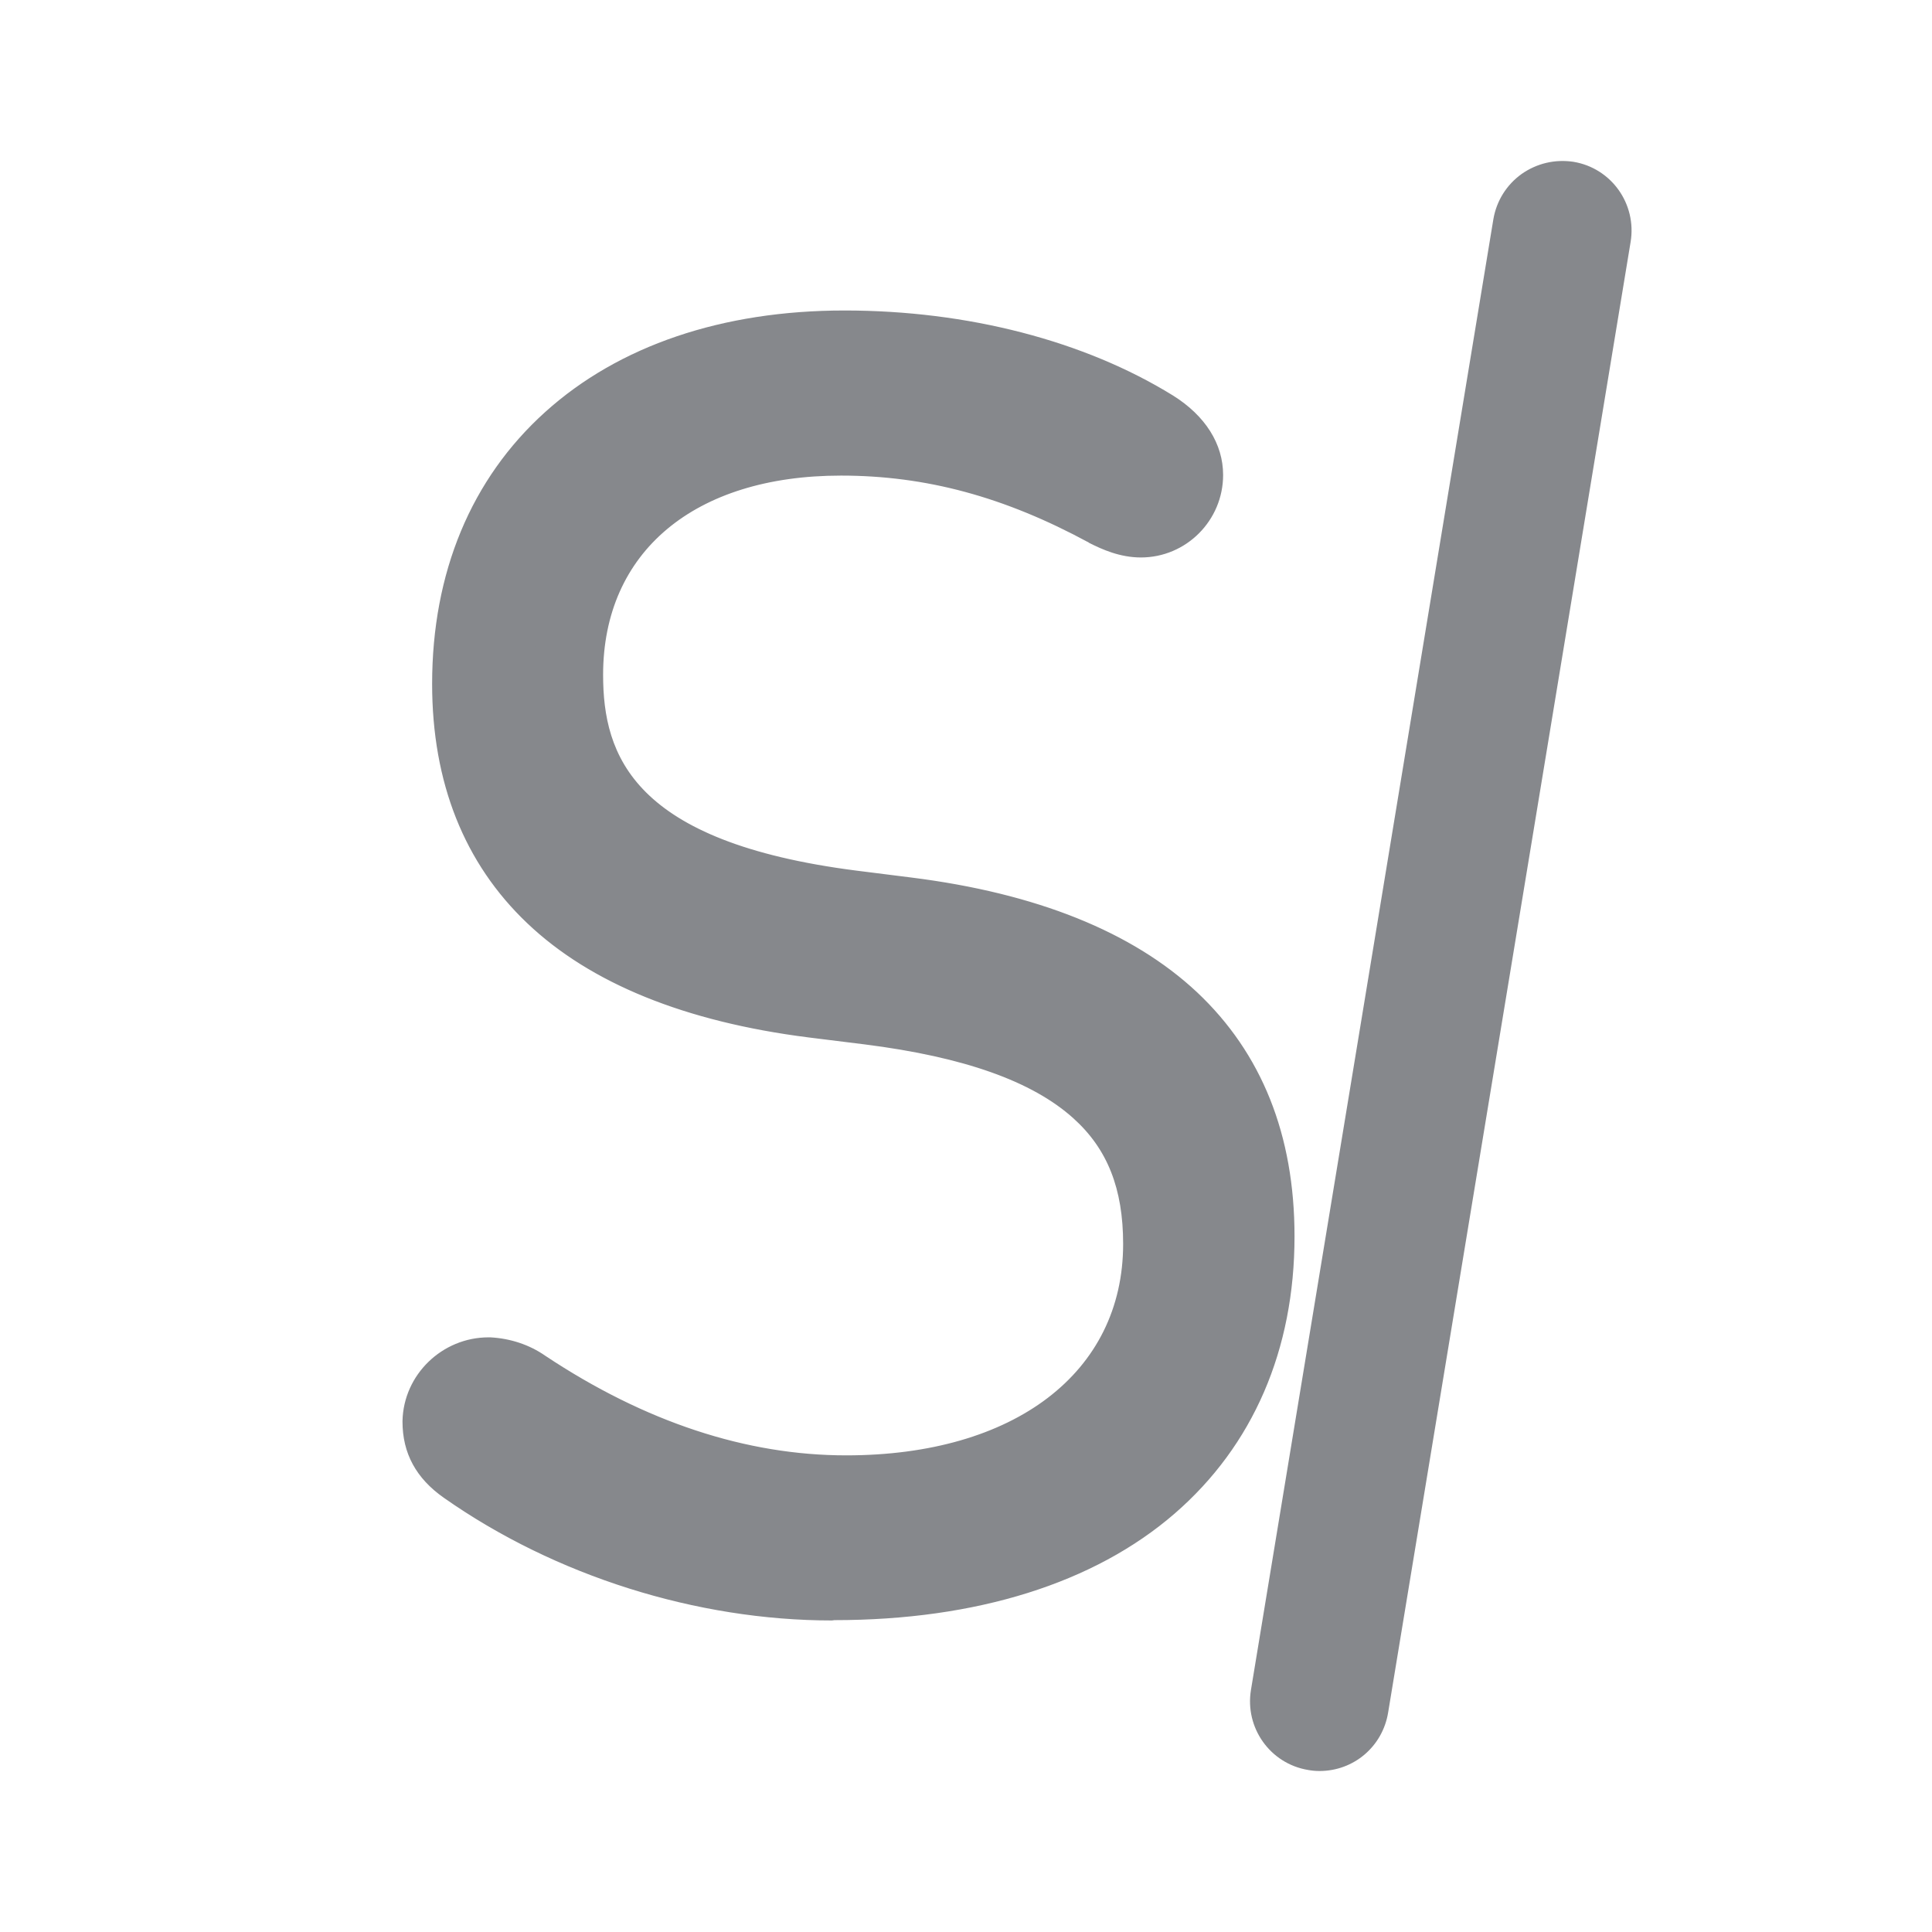 <svg width="24" height="24" viewBox="0 0 24 24" fill="none" xmlns="http://www.w3.org/2000/svg">
<path d="M5.761 18.253C5.54 18.097 5.432 17.924 5.432 17.66C5.441 17.318 5.726 17.046 6.068 17.046C6.233 17.055 6.393 17.106 6.531 17.202C7.522 17.859 8.911 18.517 10.516 18.517C12.917 18.517 14.389 17.284 14.389 15.458C14.389 13.961 13.553 12.905 10.802 12.55L10.096 12.464C7.167 12.092 5.804 10.681 5.804 8.501C5.804 5.904 7.652 4.295 10.494 4.295C12.078 4.295 13.424 4.715 14.345 5.286C14.631 5.463 14.765 5.684 14.765 5.904C14.765 6.229 14.505 6.497 14.177 6.497H14.172C14.016 6.497 13.865 6.432 13.731 6.363C12.718 5.814 11.663 5.48 10.451 5.48C8.275 5.48 7.063 6.692 7.063 8.388C7.063 9.928 8.011 10.919 10.585 11.248L11.269 11.335C14.241 11.707 15.652 13.117 15.652 15.363C15.652 17.894 13.848 19.698 10.369 19.698C8.513 19.707 6.86 19.023 5.761 18.253Z" fill="#86888C"/>
<path d="M10.334 19.914C8.695 19.914 6.985 19.374 5.636 18.43C5.35 18.227 5.216 17.985 5.216 17.66V17.656C5.229 17.202 5.61 16.829 6.068 16.829H6.081C6.289 16.843 6.488 16.907 6.657 17.024C7.933 17.872 9.231 18.301 10.52 18.301C12.74 18.301 14.177 17.184 14.177 15.458C14.177 14.705 13.956 14.16 13.489 13.736C12.943 13.247 12.056 12.927 10.78 12.762L10.075 12.676C8.591 12.485 7.461 12.031 6.709 11.313C5.969 10.612 5.592 9.66 5.592 8.496C5.592 5.809 7.518 4.074 10.499 4.074C11.992 4.074 13.398 4.438 14.462 5.1C14.8 5.307 14.986 5.593 14.986 5.9C14.986 6.346 14.627 6.709 14.181 6.709C13.969 6.709 13.778 6.623 13.636 6.549H13.631C12.554 5.965 11.546 5.692 10.456 5.692C8.5 5.692 7.284 6.722 7.284 8.384C7.284 9.418 7.665 10.651 10.616 11.027L11.299 11.114C12.805 11.304 13.96 11.763 14.726 12.481C15.488 13.195 15.873 14.16 15.873 15.354C15.873 16.7 15.384 17.833 14.462 18.634C13.502 19.465 12.087 19.906 10.373 19.906C10.356 19.914 10.347 19.914 10.334 19.914ZM5.886 18.076C6.492 18.5 8.132 19.482 10.334 19.482C10.347 19.482 10.356 19.482 10.369 19.482C13.54 19.482 15.436 17.942 15.436 15.363C15.436 13.182 14.025 11.897 11.243 11.551L10.559 11.464C8.028 11.14 6.847 10.162 6.847 8.388C6.847 7.471 7.176 6.692 7.799 6.138C8.435 5.567 9.357 5.264 10.451 5.264C11.615 5.264 12.692 5.554 13.83 6.173C13.93 6.225 14.055 6.281 14.172 6.281C14.38 6.281 14.549 6.112 14.549 5.904C14.549 5.753 14.436 5.597 14.233 5.467C13.238 4.849 11.909 4.511 10.495 4.511C7.734 4.511 6.021 6.039 6.021 8.5C6.021 10.642 7.401 11.901 10.122 12.247L10.828 12.334C12.195 12.511 13.16 12.862 13.77 13.411C14.332 13.913 14.605 14.584 14.605 15.454C14.605 17.444 13 18.729 10.516 18.729C9.145 18.729 7.764 18.275 6.41 17.379C6.306 17.31 6.185 17.267 6.06 17.258C5.839 17.262 5.653 17.439 5.644 17.66C5.649 17.842 5.713 17.954 5.886 18.076Z" fill="#86888C"/>
<path d="M10.334 19.914C8.695 19.914 6.985 19.374 5.636 18.43C5.35 18.227 5.216 17.985 5.216 17.66V17.656C5.229 17.202 5.61 16.829 6.068 16.829H6.081C6.289 16.843 6.488 16.907 6.657 17.024C7.933 17.872 9.231 18.301 10.52 18.301C12.74 18.301 14.177 17.184 14.177 15.458C14.177 14.705 13.956 14.16 13.489 13.736C12.943 13.247 12.056 12.927 10.78 12.762L10.075 12.676C8.591 12.485 7.461 12.031 6.709 11.313C5.969 10.612 5.592 9.66 5.592 8.496C5.592 5.809 7.518 4.074 10.499 4.074C11.992 4.074 13.398 4.438 14.462 5.1C14.8 5.307 14.986 5.593 14.986 5.9C14.986 6.346 14.627 6.709 14.181 6.709C13.969 6.709 13.778 6.623 13.636 6.549H13.631C12.554 5.965 11.546 5.692 10.456 5.692C8.5 5.692 7.284 6.722 7.284 8.384C7.284 9.418 7.665 10.651 10.616 11.027L11.299 11.114C12.805 11.304 13.96 11.763 14.726 12.481C15.488 13.195 15.873 14.16 15.873 15.354C15.873 16.7 15.384 17.833 14.462 18.634C13.502 19.465 12.087 19.906 10.373 19.906C10.356 19.914 10.347 19.914 10.334 19.914ZM5.886 18.076C6.492 18.5 8.132 19.482 10.334 19.482C10.347 19.482 10.356 19.482 10.369 19.482C13.54 19.482 15.436 17.942 15.436 15.363C15.436 13.182 14.025 11.897 11.243 11.551L10.559 11.464C8.028 11.14 6.847 10.162 6.847 8.388C6.847 7.471 7.176 6.692 7.799 6.138C8.435 5.567 9.357 5.264 10.451 5.264C11.615 5.264 12.692 5.554 13.83 6.173C13.93 6.225 14.055 6.281 14.172 6.281C14.38 6.281 14.549 6.112 14.549 5.904C14.549 5.753 14.436 5.597 14.233 5.467C13.238 4.849 11.909 4.511 10.495 4.511C7.734 4.511 6.021 6.039 6.021 8.5C6.021 10.642 7.401 11.901 10.122 12.247L10.828 12.334C12.195 12.511 13.16 12.862 13.77 13.411C14.332 13.913 14.605 14.584 14.605 15.454C14.605 17.444 13 18.729 10.516 18.729C9.145 18.729 7.764 18.275 6.41 17.379C6.306 17.31 6.185 17.267 6.06 17.258C5.839 17.262 5.653 17.439 5.644 17.66C5.649 17.842 5.713 17.954 5.886 18.076Z" fill="#86888C"/>
<path d="M10.335 20.13C8.652 20.13 6.895 19.576 5.515 18.607C5.169 18.365 5 18.053 5 17.66V17.651C5.013 17.076 5.493 16.613 6.069 16.613H6.09C6.337 16.626 6.575 16.703 6.774 16.842C8.011 17.664 9.271 18.079 10.512 18.079C12.602 18.079 13.952 17.05 13.952 15.453C13.952 14.765 13.757 14.272 13.333 13.891C12.823 13.432 11.975 13.13 10.742 12.974L10.041 12.887C8.513 12.693 7.336 12.217 6.549 11.468C5.766 10.724 5.368 9.72 5.368 8.496C5.368 7.115 5.852 5.947 6.774 5.117C7.687 4.294 8.972 3.857 10.491 3.857C12.022 3.857 13.472 4.234 14.571 4.913C14.973 5.164 15.194 5.515 15.194 5.9C15.194 6.466 14.735 6.925 14.173 6.925C13.913 6.925 13.692 6.826 13.528 6.743L13.524 6.739C12.477 6.172 11.503 5.908 10.447 5.908C8.626 5.908 7.492 6.856 7.492 8.383C7.492 9.387 7.864 10.46 10.638 10.815L11.321 10.901C12.875 11.096 14.069 11.576 14.869 12.325C15.674 13.082 16.081 14.099 16.081 15.358C16.081 16.768 15.566 17.958 14.592 18.802C13.593 19.667 12.13 20.126 10.365 20.126L10.335 20.13ZM10.335 19.698H10.37C10.694 19.698 11.01 19.68 11.313 19.65C11.01 19.68 10.694 19.698 10.37 19.698H10.335ZM5.433 17.66C5.433 17.911 5.532 18.088 5.762 18.253C6.415 18.711 7.159 19.07 7.938 19.317C6.895 18.984 6.134 18.512 5.762 18.253C5.532 18.088 5.433 17.915 5.433 17.66ZM6.008 17.898C6.597 18.309 8.189 19.265 10.331 19.265H10.365C13.402 19.265 15.22 17.807 15.22 15.362C15.22 13.307 13.874 12.096 11.217 11.762L10.534 11.676C9.214 11.507 8.262 11.165 7.618 10.633C6.964 10.092 6.631 9.335 6.631 8.383C6.631 7.405 6.986 6.57 7.652 5.973C8.332 5.367 9.296 5.043 10.452 5.043C11.655 5.043 12.758 5.341 13.935 5.978C13.978 5.999 14.099 6.06 14.173 6.06C14.264 6.06 14.333 5.991 14.333 5.9C14.333 5.843 14.277 5.748 14.117 5.649C13.152 5.052 11.867 4.723 10.495 4.723C7.869 4.723 6.237 6.168 6.237 8.496C6.237 10.512 7.553 11.702 10.153 12.031L10.858 12.117C12.273 12.299 13.273 12.671 13.922 13.251C14.532 13.796 14.826 14.518 14.826 15.453C14.826 16.496 14.415 17.378 13.632 18.006C12.862 18.625 11.784 18.949 10.517 18.949C9.102 18.949 7.678 18.482 6.294 17.56C6.22 17.513 6.142 17.482 6.06 17.478C5.956 17.482 5.87 17.565 5.865 17.664C5.865 17.755 5.883 17.807 6.008 17.898ZM14.389 15.462C14.389 16.379 14.017 17.149 13.312 17.699C12.624 18.231 11.663 18.516 10.53 18.516C12.875 18.512 14.389 17.314 14.389 15.462ZM6.064 17.045C5.727 17.05 5.446 17.322 5.433 17.655C5.441 17.322 5.727 17.05 6.064 17.045ZM6.073 17.045C6.242 17.054 6.402 17.11 6.536 17.201C6.661 17.283 6.791 17.366 6.917 17.443C6.791 17.366 6.661 17.288 6.536 17.201C6.398 17.11 6.237 17.054 6.073 17.045ZM10.984 11.299L11.274 11.334C12.702 11.511 13.801 11.94 14.532 12.606C15.276 13.285 15.657 14.211 15.657 15.362C15.657 14.229 15.293 13.316 14.579 12.645C13.848 11.957 12.736 11.516 11.274 11.334L10.984 11.299ZM13.195 13.259C13.355 13.355 13.502 13.463 13.627 13.575C13.64 13.588 13.653 13.597 13.666 13.61C13.653 13.597 13.64 13.588 13.627 13.575C13.502 13.463 13.355 13.355 13.195 13.259ZM10.417 12.502L10.798 12.55C10.897 12.563 10.992 12.576 11.088 12.589C10.992 12.576 10.897 12.563 10.798 12.55L10.417 12.502ZM5.805 8.509C5.805 9.608 6.16 10.499 6.852 11.157C7.514 11.788 8.5 12.208 9.777 12.416C8.531 12.217 7.566 11.81 6.904 11.204C6.177 10.542 5.809 9.634 5.805 8.509ZM7.553 9.958C7.652 10.084 7.765 10.196 7.89 10.3C8.448 10.763 9.292 11.066 10.469 11.23C9.145 11.049 8.232 10.676 7.683 10.105C7.635 10.058 7.592 10.01 7.553 9.958ZM5.805 8.5C5.805 8.5 5.805 8.504 5.805 8.5C5.805 8.504 5.805 8.5 5.805 8.5ZM5.805 8.496C5.805 8.496 5.805 8.5 5.805 8.496C5.805 8.5 5.805 8.496 5.805 8.496ZM5.805 8.491C5.805 8.496 5.805 8.496 5.805 8.491C5.805 8.496 5.805 8.496 5.805 8.491ZM7.064 8.383C7.064 8.388 7.064 8.388 7.064 8.383C7.064 8.388 7.064 8.388 7.064 8.383ZM10.443 5.48C9.4 5.48 8.539 5.766 7.942 6.298C7.834 6.397 7.735 6.501 7.644 6.614C7.747 6.484 7.864 6.367 7.99 6.254C8.587 5.748 9.435 5.48 10.443 5.48ZM14.177 6.497C14.502 6.497 14.765 6.233 14.765 5.904C14.765 6.228 14.502 6.497 14.177 6.497ZM13.731 6.363C13.762 6.38 13.792 6.393 13.827 6.41C13.792 6.393 13.762 6.38 13.731 6.363ZM13.147 6.073C13.152 6.073 13.152 6.073 13.147 6.073C13.152 6.073 13.152 6.073 13.147 6.073ZM13.143 6.068C13.143 6.073 13.143 6.073 13.143 6.068C13.143 6.073 13.143 6.073 13.143 6.068ZM10.486 5.48C11.399 5.484 12.26 5.675 13.143 6.068C12.256 5.675 11.399 5.484 10.486 5.48ZM14.765 5.9C14.765 5.9 14.765 5.904 14.765 5.9C14.765 5.904 14.765 5.9 14.765 5.9ZM14.389 5.316C14.476 5.376 14.549 5.441 14.61 5.51C14.553 5.441 14.48 5.376 14.389 5.316ZM10.478 5.48C10.482 5.48 10.482 5.48 10.486 5.48C10.482 5.48 10.478 5.48 10.478 5.48ZM10.469 5.48C10.469 5.48 10.473 5.48 10.469 5.48C10.473 5.48 10.469 5.48 10.469 5.48ZM10.456 5.48C10.46 5.48 10.46 5.48 10.465 5.48C10.46 5.48 10.456 5.48 10.456 5.48ZM10.447 5.48C10.443 5.48 10.443 5.48 10.447 5.48C10.443 5.48 10.443 5.48 10.447 5.48ZM10.495 4.294C10.504 4.294 10.512 4.294 10.521 4.294C10.512 4.294 10.504 4.294 10.495 4.294ZM10.495 4.294C10.495 4.294 10.491 4.294 10.495 4.294C10.491 4.294 10.495 4.294 10.495 4.294Z" fill="#86888C"/>
<path d="M16.318 21.562C16.084 21.523 15.924 21.298 15.963 21.065L18.975 2.797C19.014 2.564 19.239 2.403 19.472 2.442C19.706 2.481 19.866 2.706 19.827 2.94L16.816 21.207C16.777 21.441 16.552 21.601 16.318 21.562Z" fill="#86888C"/>
<path d="M16.392 21.783C16.357 21.783 16.323 21.779 16.284 21.775C15.933 21.714 15.691 21.381 15.752 21.026L18.763 2.759C18.793 2.59 18.884 2.438 19.027 2.339C19.17 2.239 19.338 2.196 19.511 2.226C19.862 2.287 20.104 2.62 20.044 2.975L17.028 21.242C16.976 21.558 16.699 21.783 16.392 21.783ZM16.353 21.351C16.47 21.368 16.582 21.29 16.599 21.173L19.615 2.906C19.633 2.789 19.555 2.676 19.438 2.655C19.382 2.646 19.325 2.659 19.278 2.694C19.23 2.728 19.2 2.776 19.191 2.832L16.18 21.1C16.158 21.216 16.24 21.329 16.353 21.351Z" fill="#86888C"/>
<path d="M16.392 21.783C16.357 21.783 16.323 21.779 16.284 21.775C15.933 21.714 15.691 21.381 15.752 21.026L18.763 2.759C18.793 2.59 18.884 2.438 19.027 2.339C19.17 2.239 19.338 2.196 19.511 2.226C19.862 2.287 20.104 2.62 20.044 2.975L17.028 21.242C16.976 21.558 16.699 21.783 16.392 21.783ZM16.353 21.351C16.47 21.368 16.582 21.29 16.599 21.173L19.615 2.906C19.633 2.789 19.555 2.676 19.438 2.655C19.382 2.646 19.325 2.659 19.278 2.694C19.23 2.728 19.2 2.776 19.191 2.832L16.18 21.1C16.158 21.216 16.24 21.329 16.353 21.351Z" fill="#86888C"/>
<path d="M16.392 22C16.344 22 16.297 21.996 16.249 21.987C15.778 21.909 15.462 21.463 15.54 20.992L18.551 2.724C18.59 2.495 18.715 2.296 18.901 2.162C19.092 2.028 19.317 1.976 19.546 2.01C20.018 2.088 20.334 2.534 20.256 3.006L17.244 21.273C17.175 21.697 16.816 22 16.392 22ZM16.353 21.567C16.569 21.585 16.764 21.438 16.812 21.23C16.79 21.334 16.73 21.424 16.639 21.489C16.556 21.55 16.457 21.576 16.353 21.567ZM15.959 21.161C15.968 21.312 16.055 21.446 16.184 21.52C16.055 21.446 15.968 21.312 15.959 21.161ZM19.421 2.439C19.438 2.439 19.455 2.443 19.473 2.443C19.585 2.46 19.685 2.525 19.754 2.62C19.814 2.707 19.845 2.811 19.832 2.915C19.853 2.69 19.698 2.482 19.473 2.443C19.455 2.439 19.438 2.439 19.421 2.439ZM19.001 2.711C18.992 2.729 18.988 2.746 18.984 2.763C18.988 2.746 18.992 2.729 19.001 2.711ZM19.2 2.486C19.183 2.495 19.165 2.508 19.148 2.517C19.122 2.534 19.096 2.556 19.075 2.582C19.096 2.556 19.122 2.534 19.148 2.517C19.165 2.508 19.183 2.495 19.2 2.486Z" fill="#86888C"/>
</svg>
